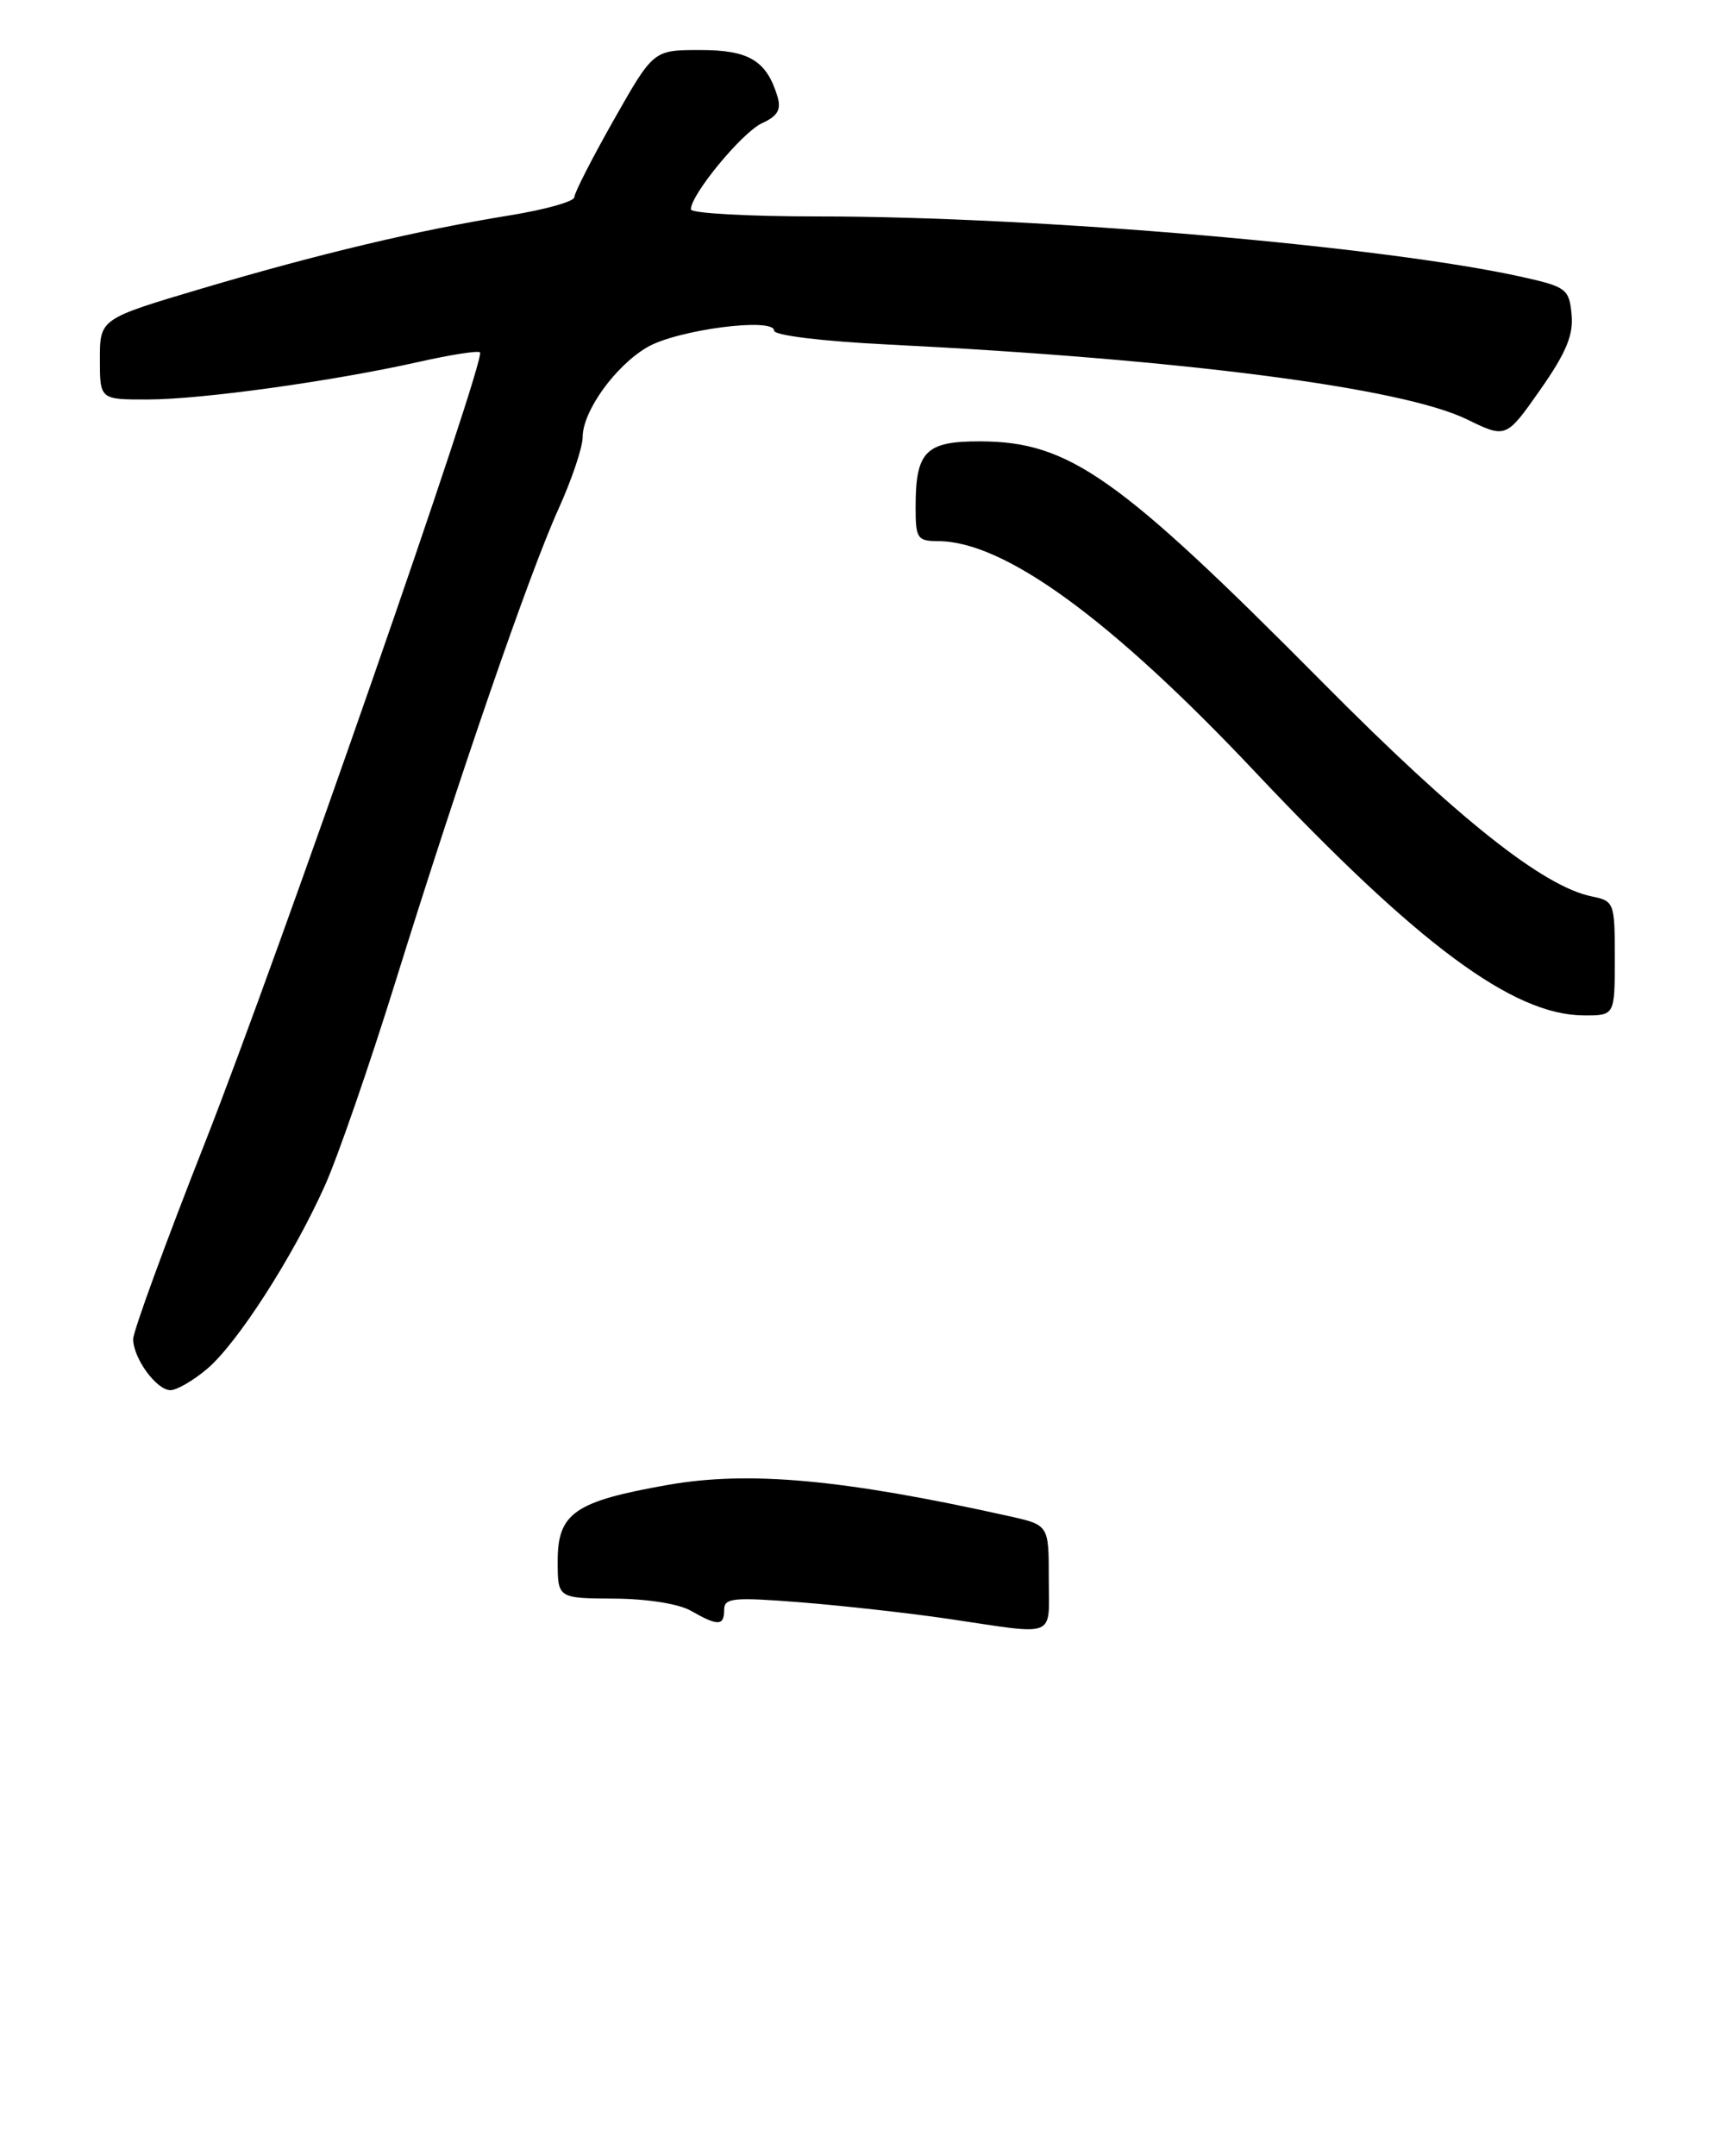<?xml version="1.0" encoding="UTF-8" standalone="no"?>
<!DOCTYPE svg PUBLIC "-//W3C//DTD SVG 1.1//EN" "http://www.w3.org/Graphics/SVG/1.1/DTD/svg11.dtd" >
<svg xmlns="http://www.w3.org/2000/svg" xmlns:xlink="http://www.w3.org/1999/xlink" version="1.1" viewBox="0 0 207 259">
 <g >
 <path fill="currentColor"
d=" M 126.00 189.60 C 126.00 183.20 126.00 183.20 121.25 182.14 C 101.26 177.69 89.96 176.66 80.18 178.39 C 69.03 180.36 67.00 181.77 67.00 187.52 C 67.00 192.00 67.00 192.00 73.75 192.04 C 77.71 192.06 81.54 192.66 83.00 193.50 C 86.26 195.36 87.00 195.34 87.00 193.38 C 87.00 191.95 88.09 191.85 96.25 192.49 C 101.34 192.90 109.33 193.79 114.00 194.48 C 127.18 196.43 126.00 196.91 126.00 189.60 Z  M 24.85 164.47 C 28.49 161.41 35.19 151.00 39.04 142.41 C 40.59 138.95 44.42 127.88 47.55 117.81 C 55.21 93.19 63.58 68.90 67.11 61.11 C 68.70 57.60 70.00 53.73 70.00 52.51 C 70.00 49.40 73.91 43.96 77.76 41.71 C 81.35 39.61 93.00 38.09 93.00 39.72 C 93.00 40.29 98.77 41.00 106.75 41.39 C 141.94 43.14 168.38 46.56 176.22 50.37 C 180.94 52.67 180.94 52.67 185.04 46.83 C 188.16 42.37 189.05 40.24 188.81 37.77 C 188.52 34.73 188.17 34.46 183.00 33.30 C 166.43 29.59 124.79 26.00 98.27 26.00 C 89.87 26.00 83.00 25.62 83.00 25.15 C 83.00 23.36 89.18 15.88 91.55 14.80 C 93.43 13.94 93.88 13.17 93.40 11.58 C 92.09 7.27 89.96 6.00 84.10 6.01 C 78.50 6.01 78.50 6.01 73.75 14.39 C 71.14 19.00 69.00 23.18 69.00 23.69 C 69.00 24.20 65.51 25.18 61.25 25.87 C 50.16 27.67 38.32 30.49 24.25 34.66 C 12.00 38.30 12.00 38.30 12.00 43.15 C 12.00 48.00 12.00 48.00 17.75 47.99 C 24.21 47.99 40.01 45.79 50.38 43.46 C 54.16 42.61 57.44 42.10 57.67 42.33 C 58.42 43.09 33.34 115.14 24.60 137.33 C 19.87 149.34 16.00 159.93 16.00 160.86 C 16.00 163.16 18.80 167.00 20.48 167.00 C 21.23 167.00 23.20 165.86 24.85 164.47 Z  M 194.00 115.12 C 194.00 108.43 193.93 108.24 191.25 107.69 C 185.42 106.52 175.10 98.32 159.00 82.08 C 134.35 57.22 128.45 53.06 117.79 53.02 C 111.19 53.00 110.00 54.21 110.00 60.93 C 110.00 64.70 110.20 65.00 112.75 65.01 C 120.66 65.04 133.46 74.36 150.75 92.69 C 170.35 113.47 181.76 121.93 190.25 121.98 C 194.00 122.00 194.00 122.00 194.00 115.12 Z "/>
</g>
</svg>